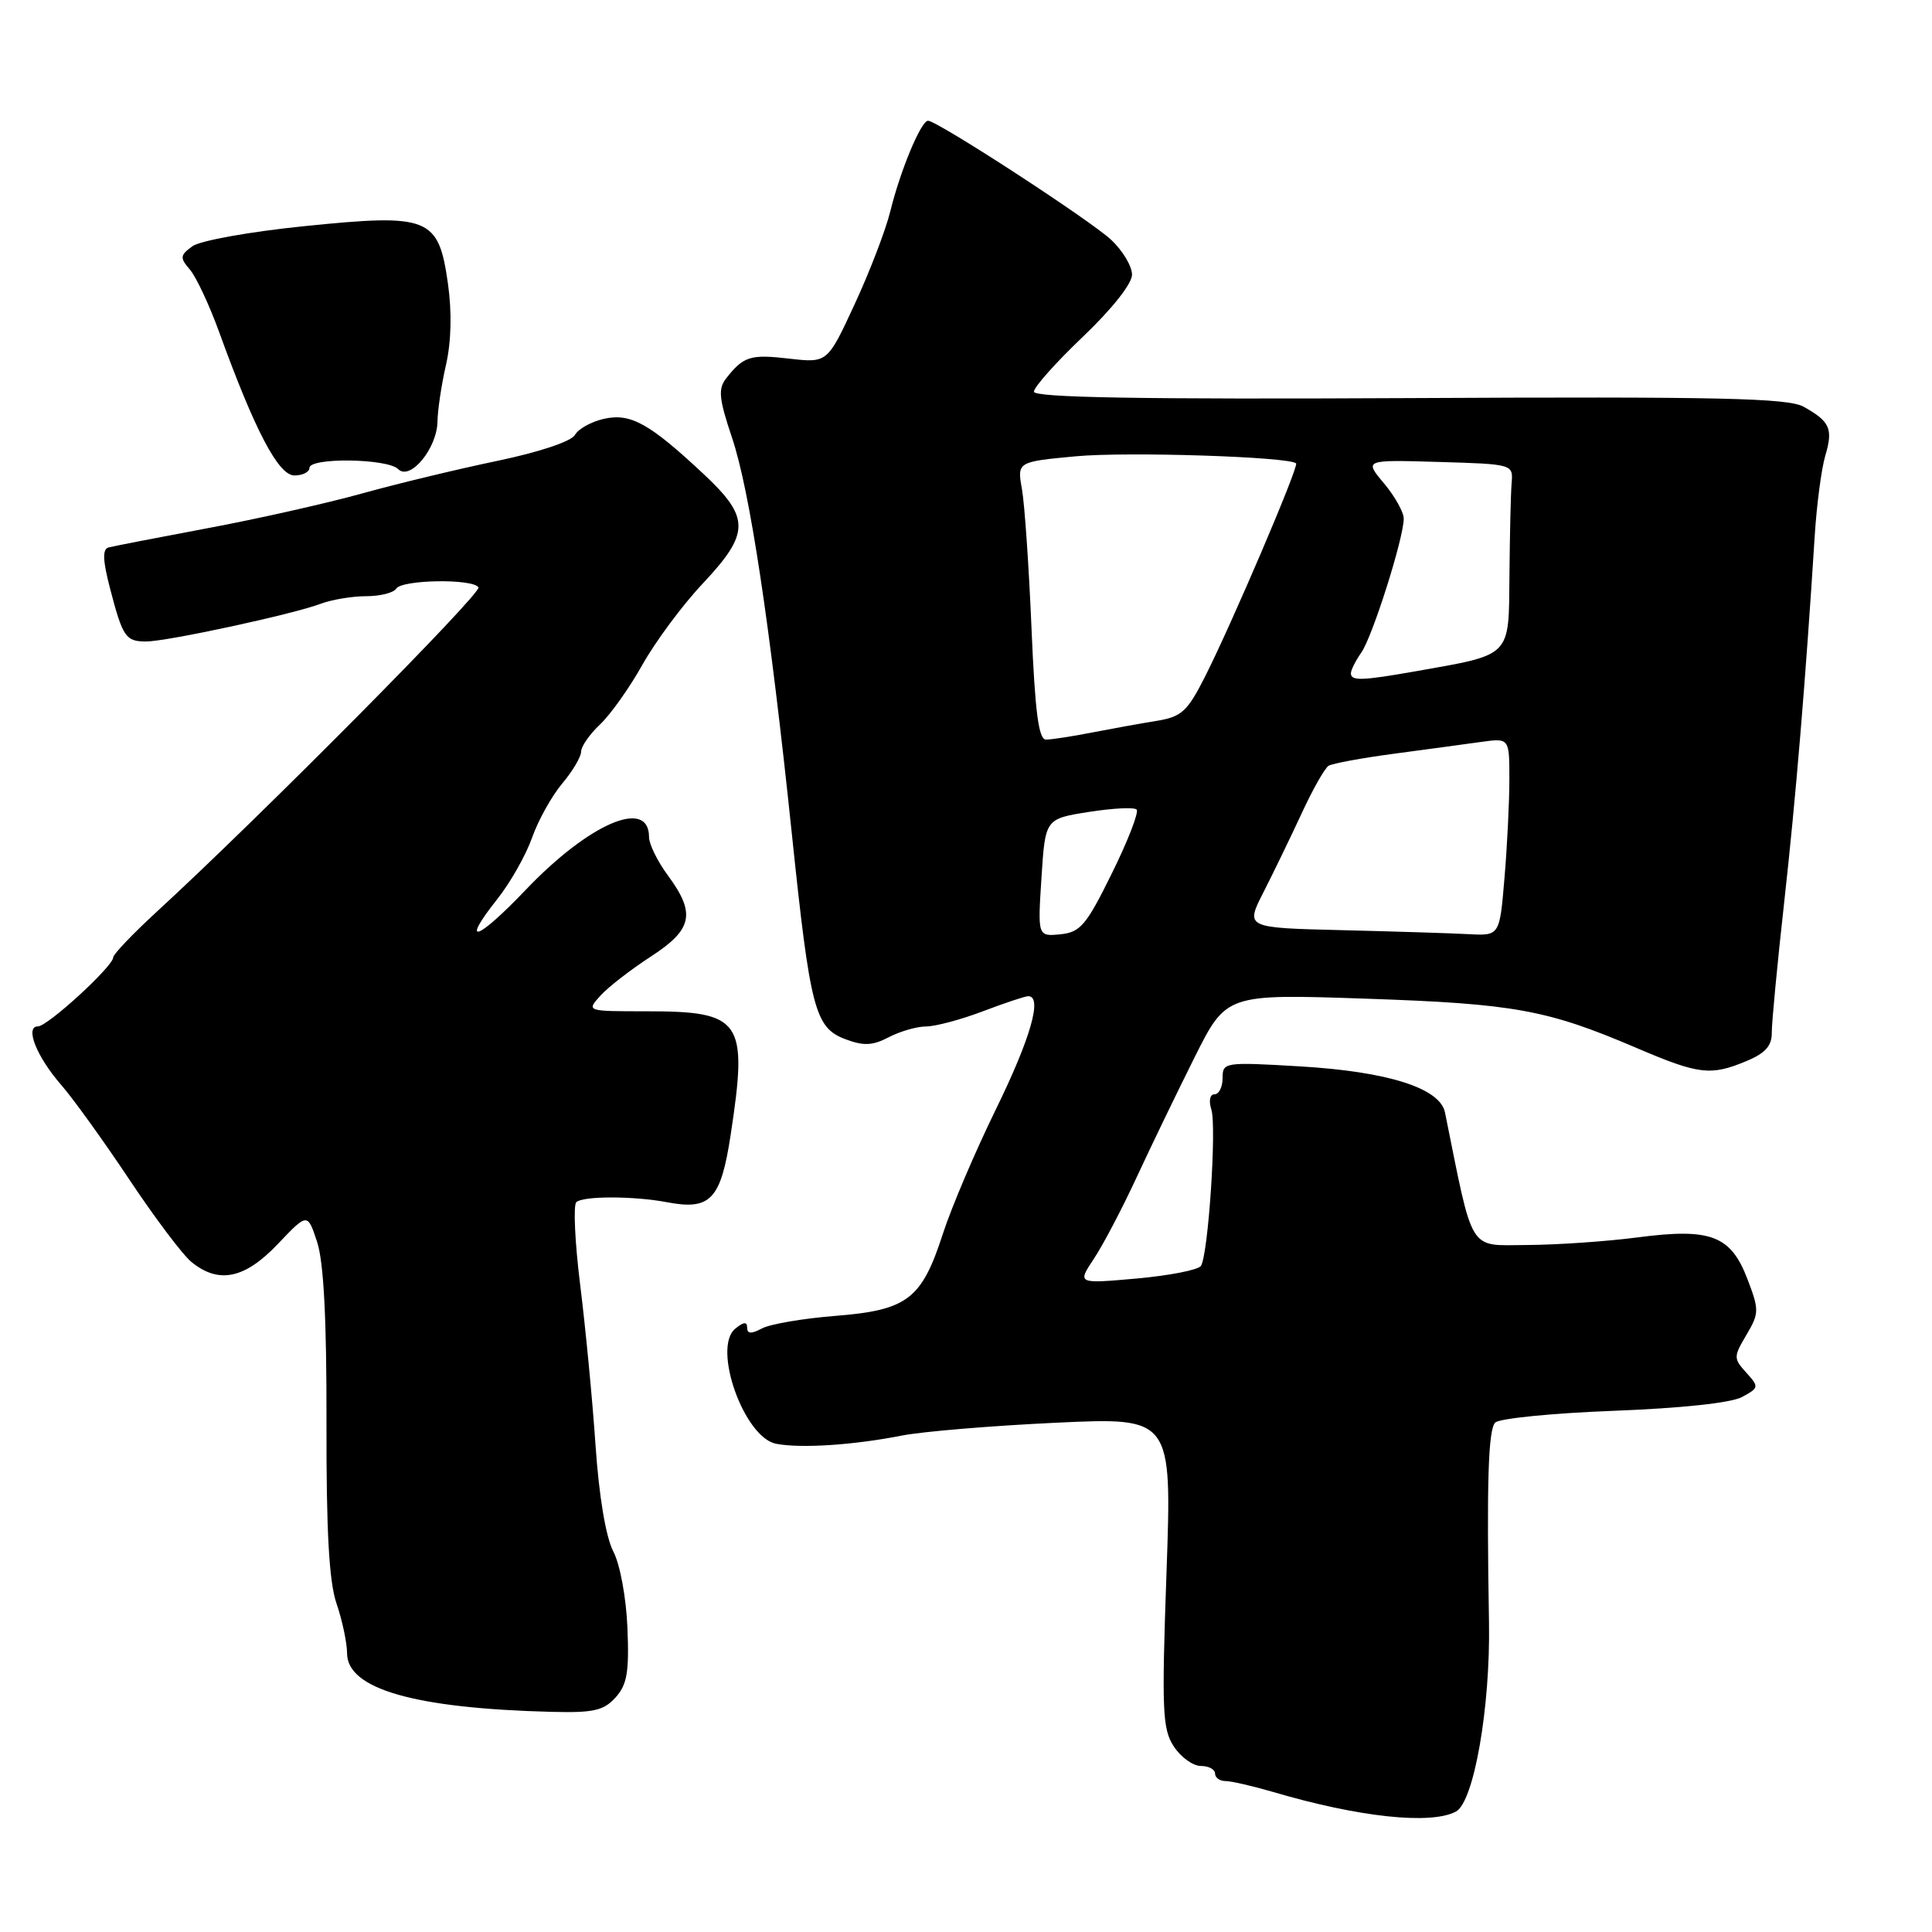 <?xml version="1.0" encoding="UTF-8" standalone="no"?>
<!DOCTYPE svg PUBLIC "-//W3C//DTD SVG 1.1//EN" "http://www.w3.org/Graphics/SVG/1.1/DTD/svg11.dtd" >
<svg xmlns="http://www.w3.org/2000/svg" xmlns:xlink="http://www.w3.org/1999/xlink" version="1.1" viewBox="0 0 256 256">
 <g >
 <path fill="currentColor"
d=" M 192.92 240.04 C 195.30 238.77 197.49 226.23 197.30 215.00 C 196.98 196.40 197.20 189.46 198.12 188.50 C 198.66 187.95 205.71 187.25 213.80 186.94 C 222.76 186.60 229.41 185.89 230.83 185.11 C 233.08 183.89 233.10 183.77 231.39 181.88 C 229.69 180.00 229.69 179.79 231.41 176.88 C 233.10 174.02 233.11 173.58 231.56 169.52 C 229.34 163.70 226.70 162.69 217.00 163.96 C 212.88 164.50 206.27 164.95 202.32 164.97 C 194.48 165.00 195.29 166.31 191.47 147.41 C 190.81 144.18 183.92 141.99 172.25 141.30 C 162.24 140.71 162.00 140.75 162.00 142.85 C 162.00 144.03 161.52 145.00 160.93 145.00 C 160.32 145.00 160.14 145.85 160.51 147.02 C 161.23 149.29 160.10 166.24 159.13 167.74 C 158.78 168.27 154.95 169.02 150.62 169.41 C 142.74 170.11 142.74 170.11 144.94 166.80 C 146.15 164.99 148.70 160.12 150.61 156.00 C 152.52 151.88 155.98 144.72 158.29 140.10 C 162.49 131.70 162.49 131.70 181.00 132.33 C 200.68 133.00 205.00 133.79 216.85 138.86 C 225.14 142.40 226.67 142.58 231.43 140.59 C 233.91 139.56 234.79 138.57 234.77 136.84 C 234.76 135.55 235.50 127.75 236.42 119.50 C 237.95 105.75 239.23 90.44 240.46 71.00 C 240.72 66.88 241.35 62.10 241.86 60.38 C 242.92 56.82 242.49 55.85 239.00 53.90 C 236.93 52.74 227.87 52.54 186.75 52.75 C 151.10 52.93 137.00 52.68 137.00 51.90 C 137.00 51.29 139.93 48.01 143.50 44.61 C 147.32 40.97 150.00 37.59 150.00 36.40 C 150.00 35.28 148.76 33.21 147.25 31.79 C 144.48 29.19 124.20 16.00 122.97 16.00 C 122.04 16.00 119.29 22.61 117.97 28.00 C 117.36 30.48 115.24 36.01 113.25 40.30 C 109.64 48.10 109.64 48.10 104.57 47.52 C 99.42 46.92 98.51 47.21 96.21 50.15 C 95.13 51.53 95.27 52.86 97.00 58.01 C 99.35 64.99 102.00 82.54 104.93 110.55 C 107.36 133.79 107.98 136.18 112.02 137.70 C 114.43 138.61 115.62 138.56 117.78 137.43 C 119.28 136.65 121.51 136.01 122.74 136.01 C 123.97 136.00 127.35 135.10 130.24 134.00 C 133.13 132.90 135.84 132.00 136.25 132.00 C 138.16 132.00 136.58 137.54 131.98 146.95 C 129.22 152.59 126.05 160.03 124.94 163.47 C 122.13 172.16 120.25 173.60 110.70 174.36 C 106.41 174.70 102.02 175.45 100.95 176.03 C 99.54 176.78 99.00 176.75 99.00 175.91 C 99.00 175.10 98.52 175.15 97.41 176.07 C 94.36 178.61 98.60 190.50 102.85 191.31 C 106.11 191.94 113.13 191.48 119.50 190.22 C 122.25 189.68 131.43 188.92 139.89 188.52 C 155.29 187.80 155.29 187.80 154.57 208.31 C 153.92 226.68 154.02 229.10 155.54 231.42 C 156.47 232.84 158.08 234.00 159.12 234.00 C 160.15 234.00 161.00 234.45 161.00 235.00 C 161.00 235.55 161.62 236.00 162.39 236.00 C 163.15 236.00 165.96 236.65 168.64 237.43 C 180.02 240.79 189.60 241.82 192.92 240.04 Z  M 81.56 224.93 C 83.09 223.24 83.38 221.57 83.14 215.74 C 82.98 211.71 82.16 207.28 81.26 205.56 C 80.28 203.67 79.37 198.27 78.91 191.50 C 78.50 185.45 77.58 175.90 76.88 170.28 C 76.18 164.66 75.95 159.72 76.36 159.30 C 77.20 158.46 83.95 158.46 88.38 159.30 C 94.15 160.40 95.51 158.96 96.82 150.35 C 99.13 135.18 98.32 134.00 85.62 134.00 C 77.69 134.00 77.69 134.00 79.56 131.93 C 80.59 130.79 83.59 128.47 86.22 126.76 C 91.78 123.16 92.22 121.05 88.50 116.00 C 87.12 114.14 86.00 111.85 86.00 110.91 C 86.00 105.68 78.08 109.08 69.63 117.94 C 63.20 124.69 60.92 125.41 65.89 119.14 C 67.62 116.96 69.69 113.30 70.50 111.00 C 71.31 108.70 73.11 105.47 74.49 103.83 C 75.87 102.19 77.00 100.28 77.00 99.60 C 77.00 98.91 78.13 97.29 79.51 95.99 C 80.88 94.70 83.42 91.13 85.13 88.07 C 86.85 85.01 90.44 80.16 93.13 77.31 C 99.40 70.63 99.41 68.60 93.23 62.81 C 86.04 56.09 83.57 54.72 80.05 55.49 C 78.38 55.86 76.64 56.82 76.19 57.62 C 75.71 58.49 71.48 59.90 65.93 61.06 C 60.75 62.14 52.67 64.08 48.00 65.38 C 43.33 66.68 34.10 68.76 27.50 69.99 C 20.90 71.23 14.99 72.38 14.38 72.54 C 13.56 72.76 13.61 74.24 14.57 77.93 C 16.26 84.42 16.65 85.00 19.36 85.00 C 22.12 85.00 38.83 81.39 42.47 80.01 C 43.93 79.46 46.65 79.00 48.51 79.00 C 50.36 79.00 52.16 78.55 52.50 78.00 C 53.24 76.80 62.67 76.65 63.40 77.83 C 63.86 78.59 34.45 108.25 20.75 120.83 C 17.59 123.74 15.00 126.45 15.00 126.86 C 15.00 128.04 6.31 136.00 5.03 136.00 C 3.25 136.00 4.85 140.02 8.12 143.77 C 9.69 145.57 13.74 151.20 17.12 156.27 C 20.50 161.35 24.21 166.28 25.38 167.23 C 28.98 170.16 32.43 169.45 36.80 164.85 C 40.75 160.70 40.75 160.70 42.02 164.57 C 42.89 167.20 43.29 174.81 43.26 188.47 C 43.23 202.94 43.60 209.61 44.60 212.50 C 45.35 214.70 45.98 217.66 45.99 219.08 C 46.01 223.81 54.97 226.37 73.10 226.83 C 78.62 226.97 79.99 226.67 81.56 224.93 Z  M 41.00 62.00 C 41.00 60.60 51.34 60.74 52.76 62.16 C 54.35 63.75 57.92 59.41 57.97 55.83 C 57.99 54.36 58.49 50.98 59.10 48.33 C 59.80 45.23 59.89 41.36 59.35 37.54 C 58.10 28.77 56.87 28.28 40.30 29.97 C 33.11 30.70 26.50 31.89 25.49 32.63 C 23.85 33.83 23.81 34.15 25.17 35.73 C 26.00 36.71 27.74 40.42 29.04 44.00 C 33.76 57.03 36.89 63.00 39.01 63.00 C 40.10 63.00 41.00 62.55 41.00 62.00 Z  M 138.00 116.30 C 138.50 108.50 138.50 108.50 144.25 107.59 C 147.42 107.09 150.28 106.94 150.61 107.27 C 150.93 107.60 149.47 111.39 147.35 115.68 C 143.94 122.61 143.16 123.53 140.50 123.80 C 137.50 124.09 137.50 124.09 138.00 116.30 Z  M 177.76 123.25 C 165.01 122.94 165.01 122.94 167.42 118.22 C 168.74 115.62 171.02 110.92 172.48 107.77 C 173.93 104.62 175.54 101.79 176.04 101.47 C 176.55 101.16 180.46 100.44 184.73 99.87 C 189.00 99.30 194.19 98.60 196.25 98.31 C 200.00 97.79 200.00 97.79 200.00 103.24 C 200.00 106.24 199.71 112.14 199.35 116.35 C 198.71 124.00 198.71 124.00 194.60 123.78 C 192.35 123.66 184.77 123.42 177.76 123.25 Z  M 136.68 83.25 C 136.34 75.14 135.77 66.86 135.42 64.85 C 134.77 61.19 134.77 61.19 142.57 60.46 C 149.34 59.83 170.85 60.52 171.74 61.40 C 172.13 61.79 163.19 82.72 159.65 89.70 C 157.33 94.28 156.56 94.98 153.26 95.52 C 151.19 95.85 147.34 96.55 144.70 97.06 C 142.06 97.58 139.32 98.00 138.60 98.00 C 137.62 98.00 137.15 94.36 136.68 83.25 Z  M 179.00 89.22 C 179.00 88.79 179.62 87.56 180.38 86.47 C 181.87 84.34 186.00 71.30 186.00 68.72 C 186.00 67.86 184.82 65.75 183.38 64.04 C 180.76 60.92 180.76 60.92 190.63 61.21 C 200.48 61.50 200.50 61.51 200.30 64.00 C 200.18 65.38 200.06 70.86 200.01 76.18 C 199.91 87.19 200.42 86.67 187.57 88.95 C 180.48 90.20 179.00 90.25 179.00 89.22 Z "/>
</g>
</svg>